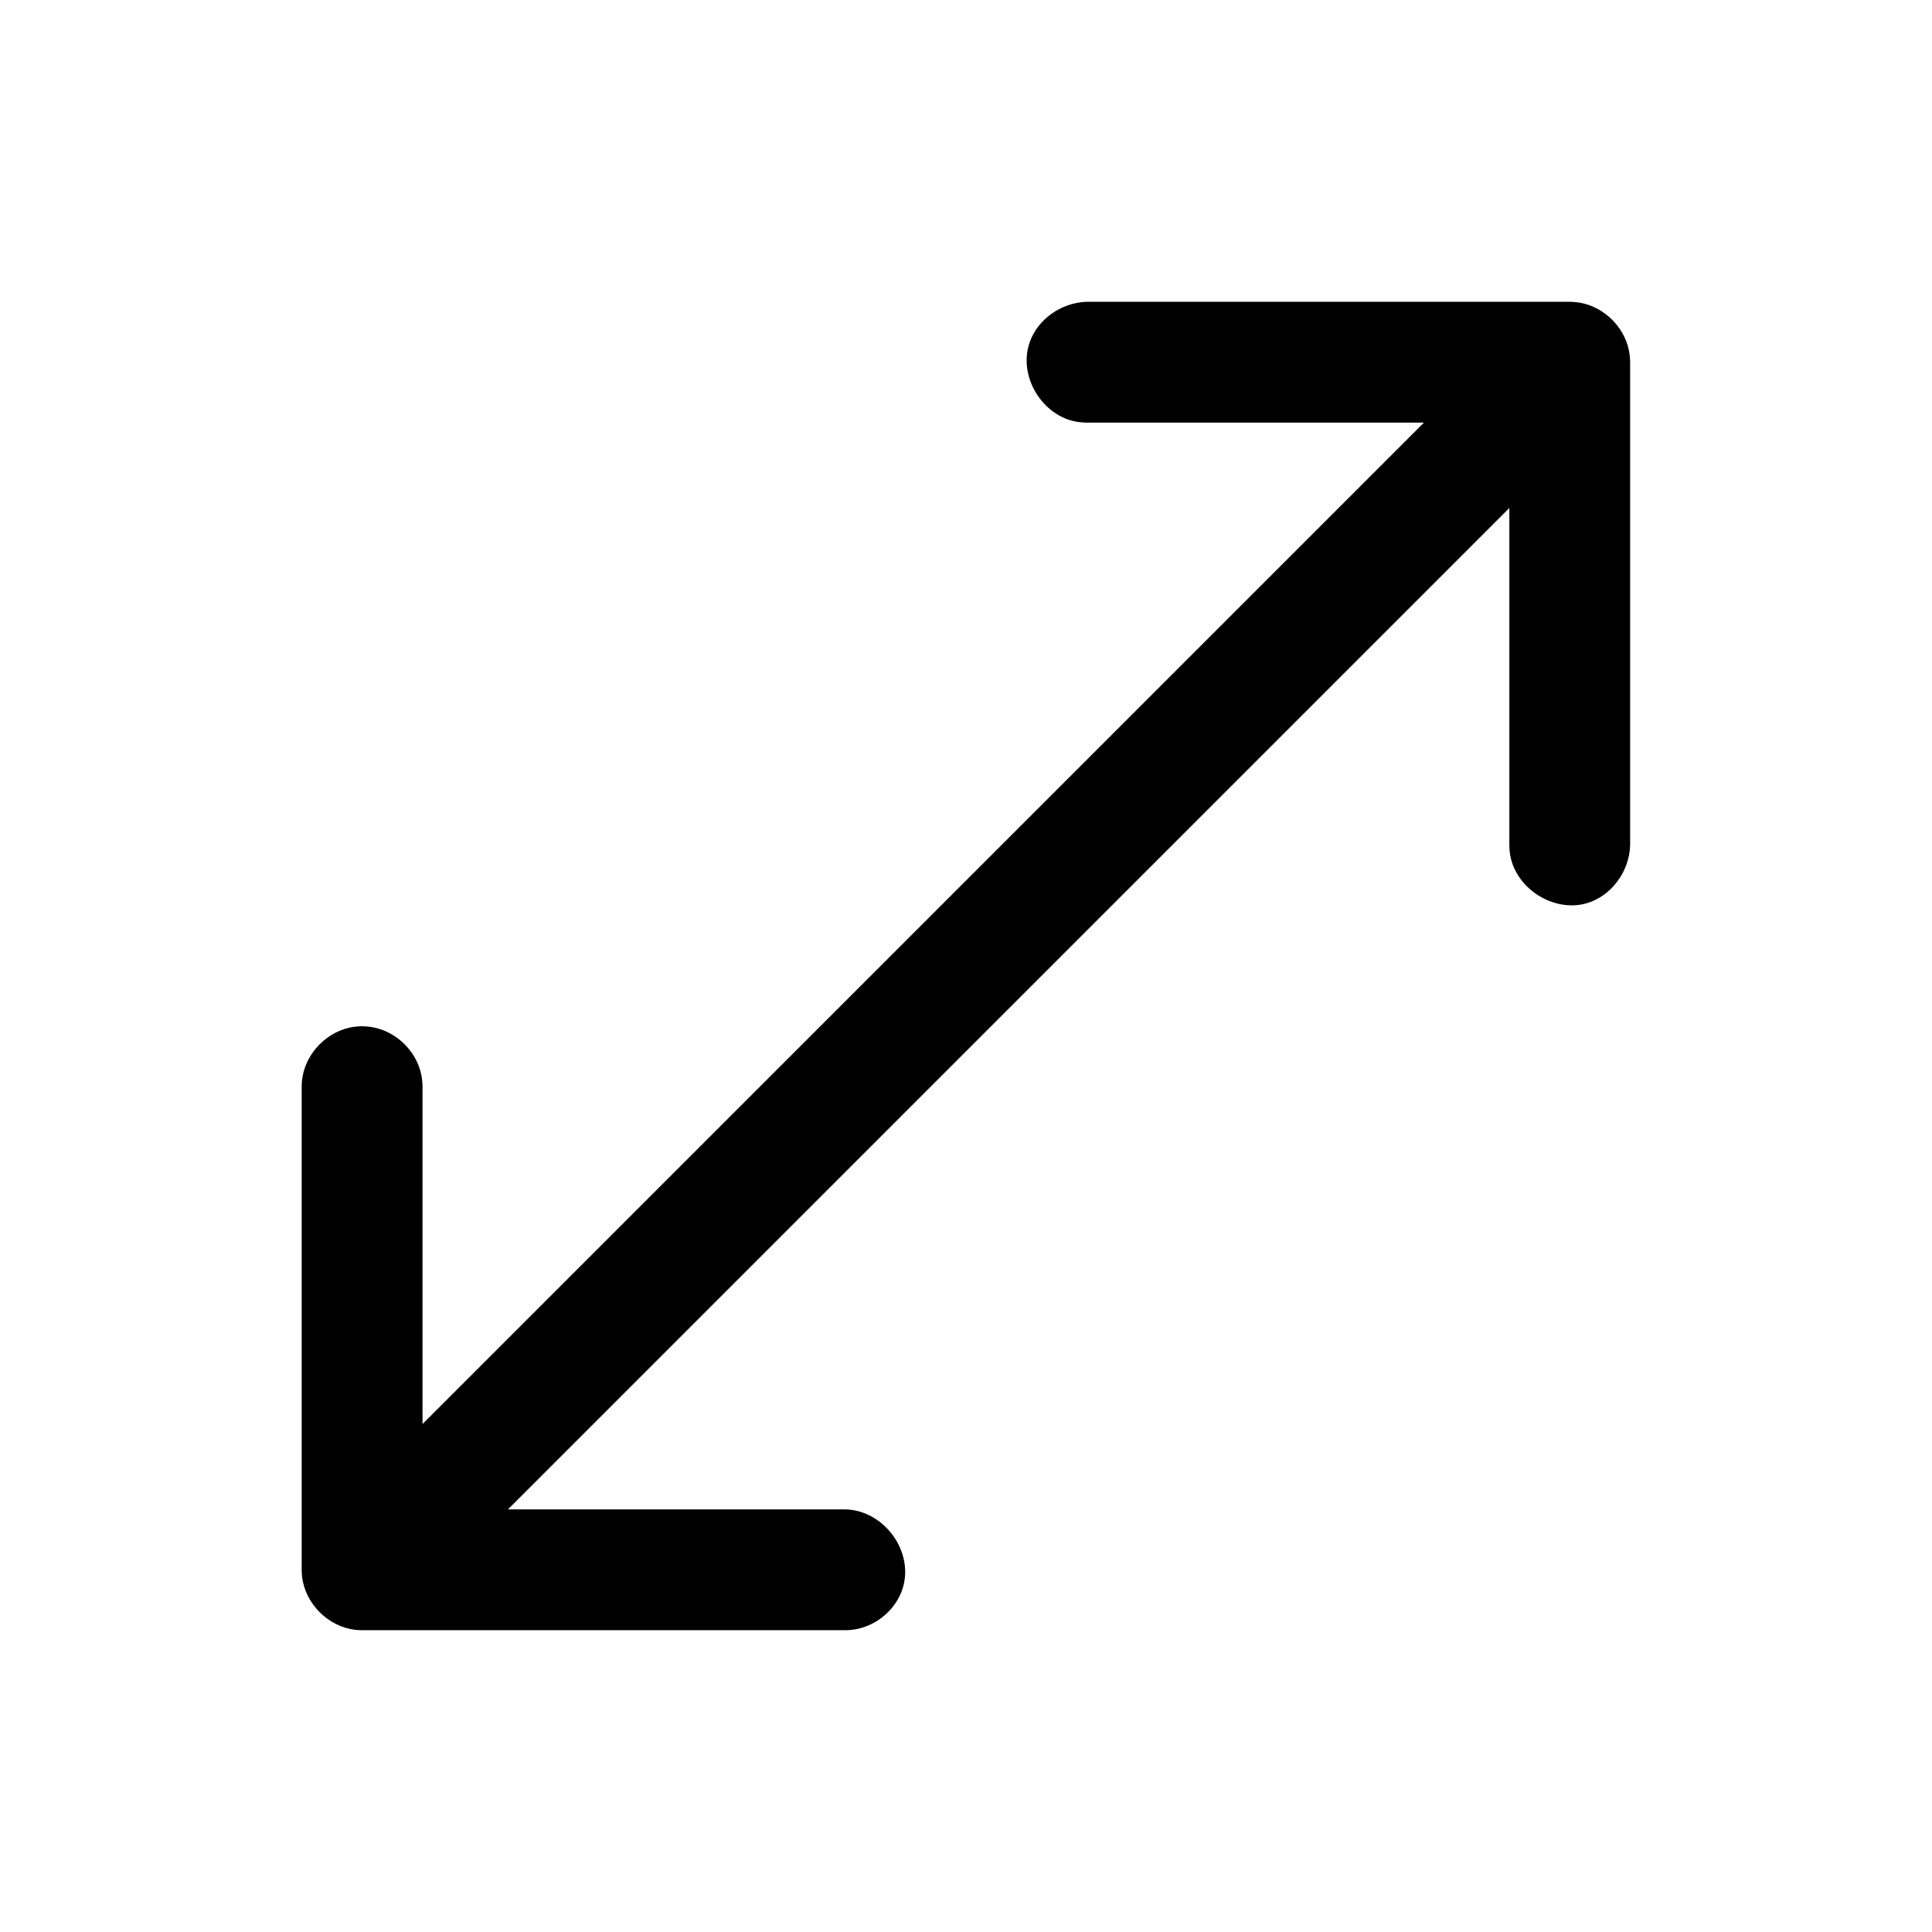 <?xml version="1.0"?>
 <svg width="100" height="100" version="1.1" viewBox="0 0 100 100" xmlns="http://www.w3.org/2000/svg"> <path d="m73.707 21.875h-17.457l-0.176-0.008c-0.156-0.012-0.195-0.012-0.352-0.039-1.766-0.301-3.043-2.344-2.426-4.113 0.426-1.211 1.652-2.055 2.949-2.094h25c0.059 0.004 0.117 0.004 0.176 0.008 0.156 0.012 0.195 0.012 0.352 0.039 1.32 0.227 2.43 1.371 2.582 2.731 0.016 0.156 0.016 0.195 0.02 0.352v25c-0.039 1.367-0.977 2.633-2.258 3.004-1.73 0.496-3.762-0.809-3.973-2.652-0.016-0.156-0.016-0.195-0.02-0.352v-17.457l-51.832 51.832h17.457l0.176 0.008c1.996 0.164 3.508 2.398 2.711 4.316-0.426 1.023-1.43 1.785-2.539 1.91-0.156 0.016-0.195 0.016-0.352 0.02h-25c-0.156-0.004-0.195-0.004-0.352-0.02-1.391-0.156-2.598-1.34-2.758-2.758-0.016-0.156-0.016-0.195-0.02-0.352v-25c0.004-0.156 0.004-0.195 0.02-0.352 0.156-1.391 1.34-2.598 2.758-2.758 0.336-0.039 0.418-0.016 0.523-0.012 0.156 0.012 0.195 0.012 0.352 0.039 1.32 0.227 2.43 1.371 2.582 2.731 0.016 0.156 0.016 0.195 0.02 0.352v17.457l51.832-51.832z"></path> </svg> 